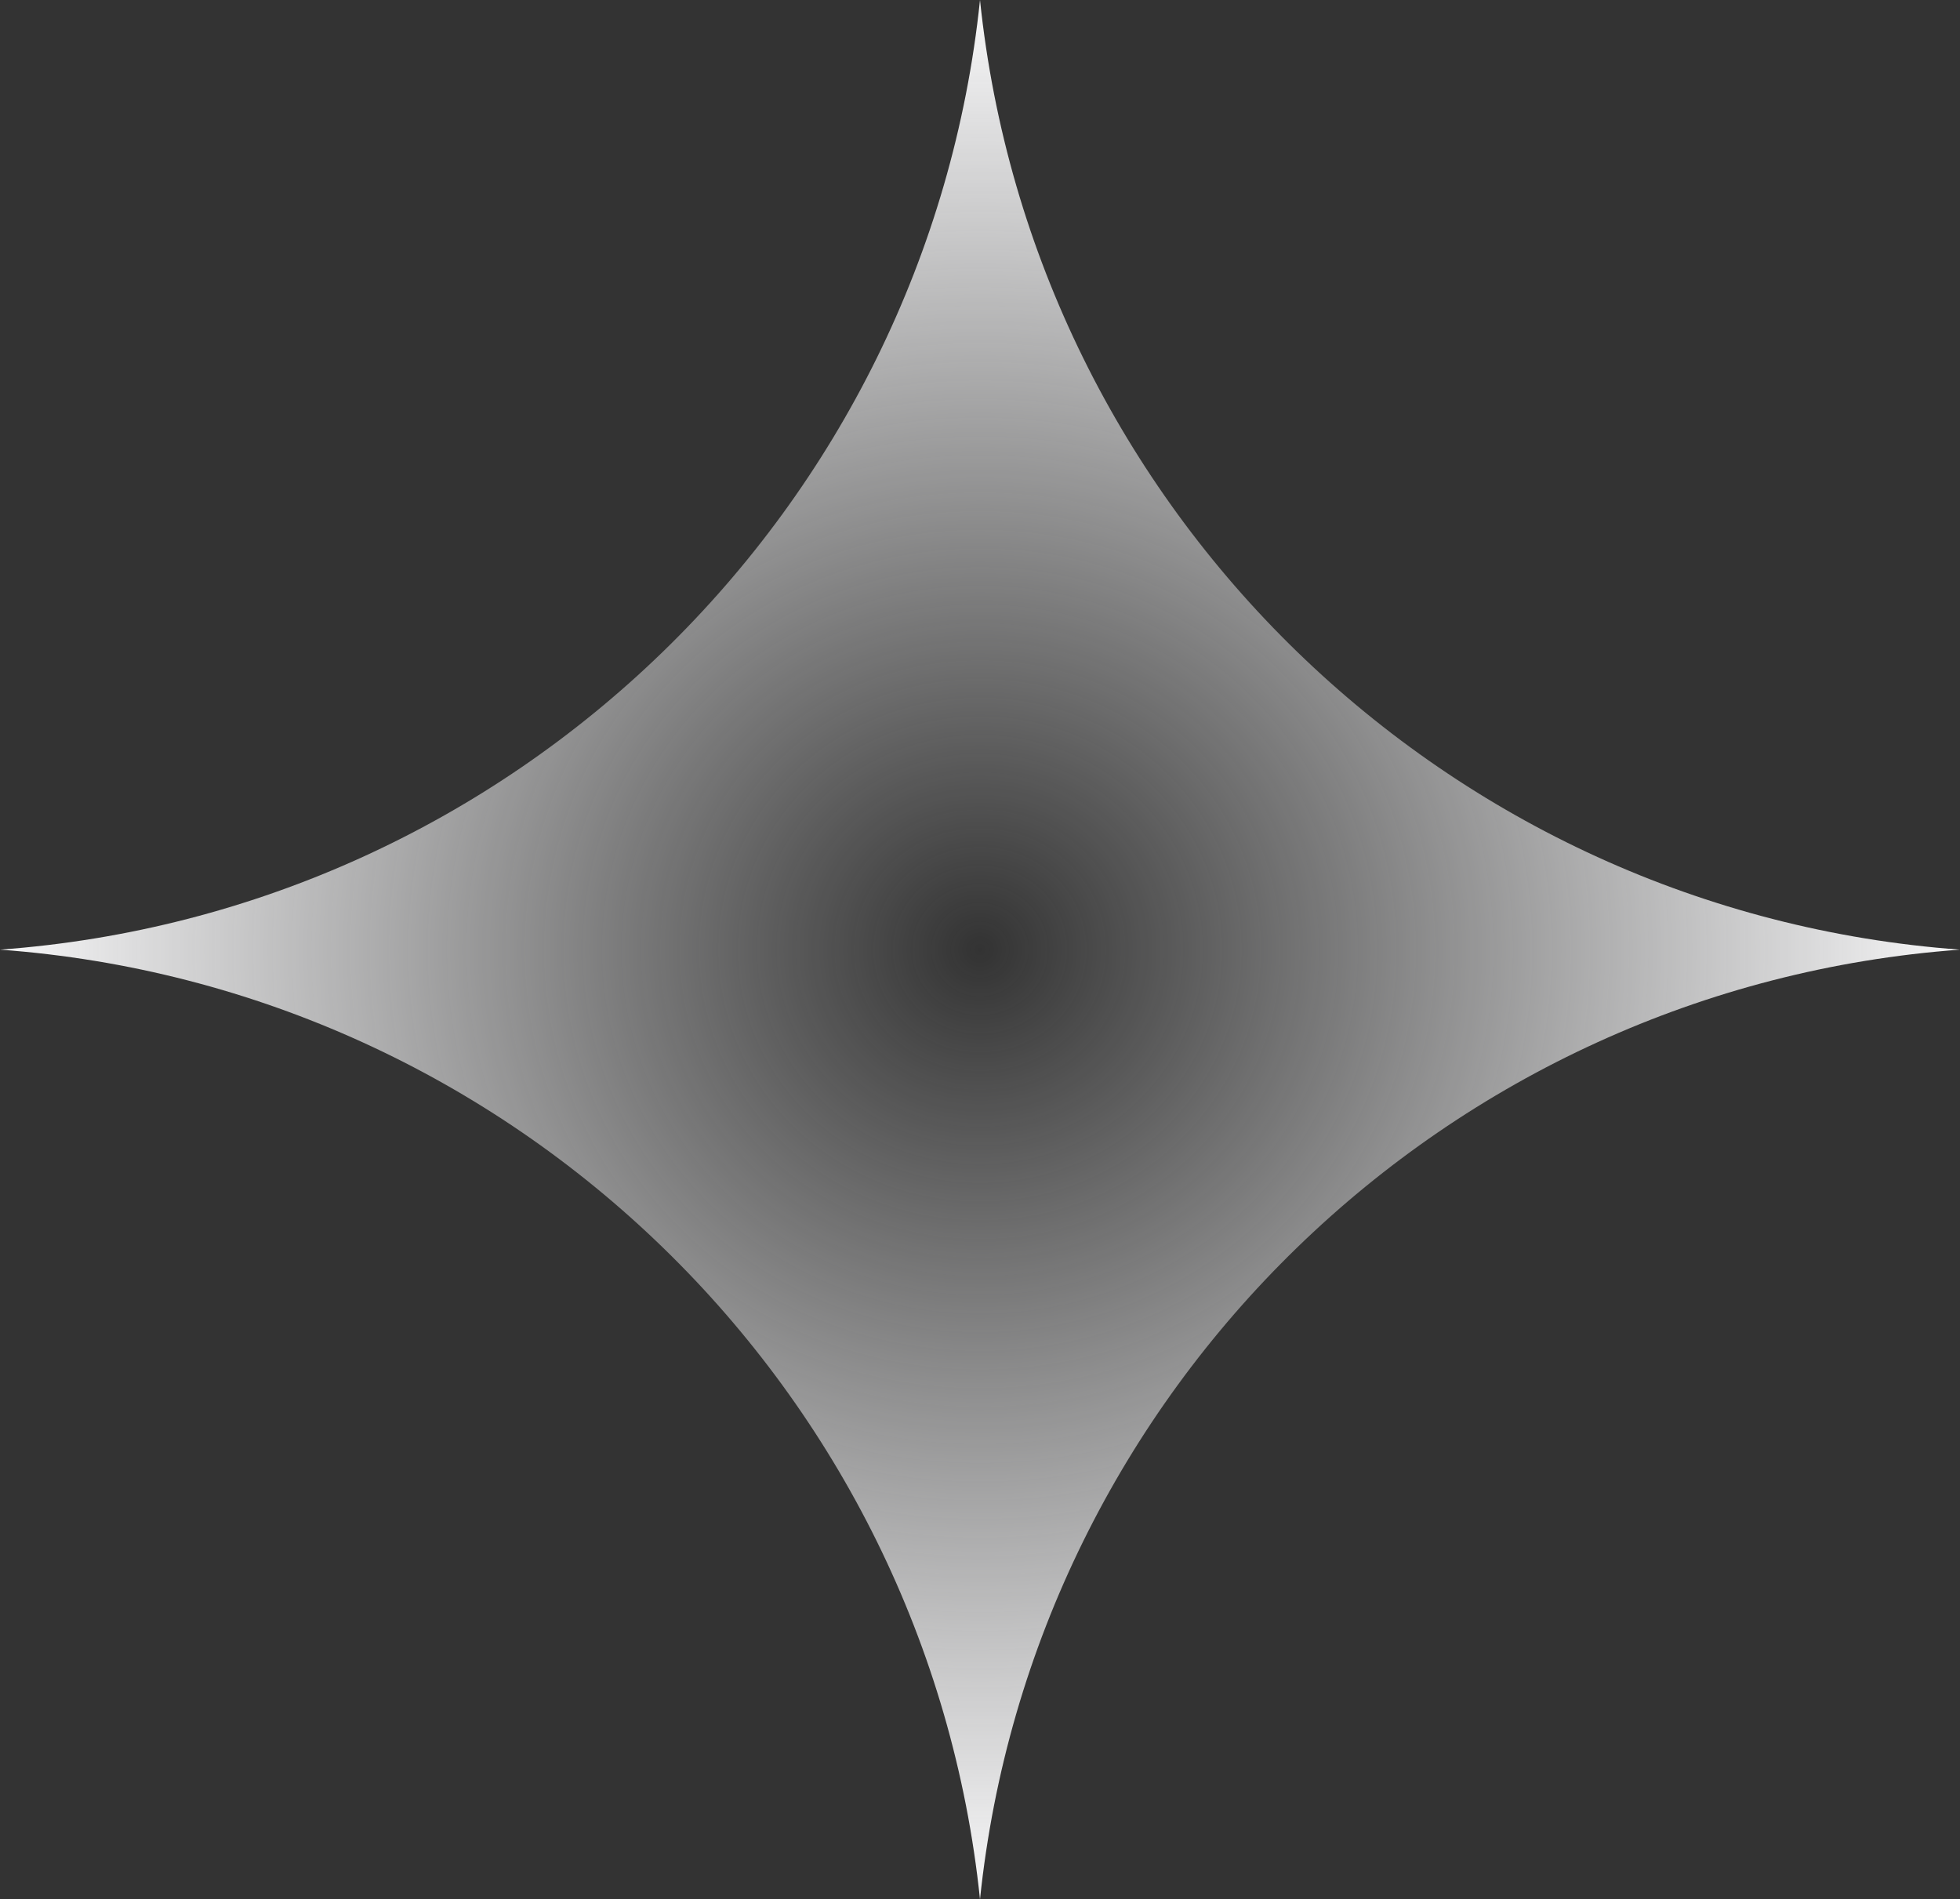 <svg width="934" height="905" fill="none" xmlns="http://www.w3.org/2000/svg"><rect width="100%" height="100%" fill="#333333" stroke="none"/><path d="M0 452.5C245.028 434.547 441.715 242.727 467 0c25.285 242.727 221.972 434.547 467 452.5C688.972 470.453 492.285 662.273 467 905 441.715 662.273 245.028 470.453 0 452.5z" fill="url(#paint0_radial_75_4040)"/><defs><radialGradient id="paint0_radial_75_4040" cx="0" cy="0" r="1" gradientUnits="userSpaceOnUse" gradientTransform="scale(467 452.5) rotate(90 0 1)"><stop stop-color="#F9F9FA" stop-opacity="0"/><stop offset="1" stop-color="#F9F9FA"/></radialGradient></defs></svg>